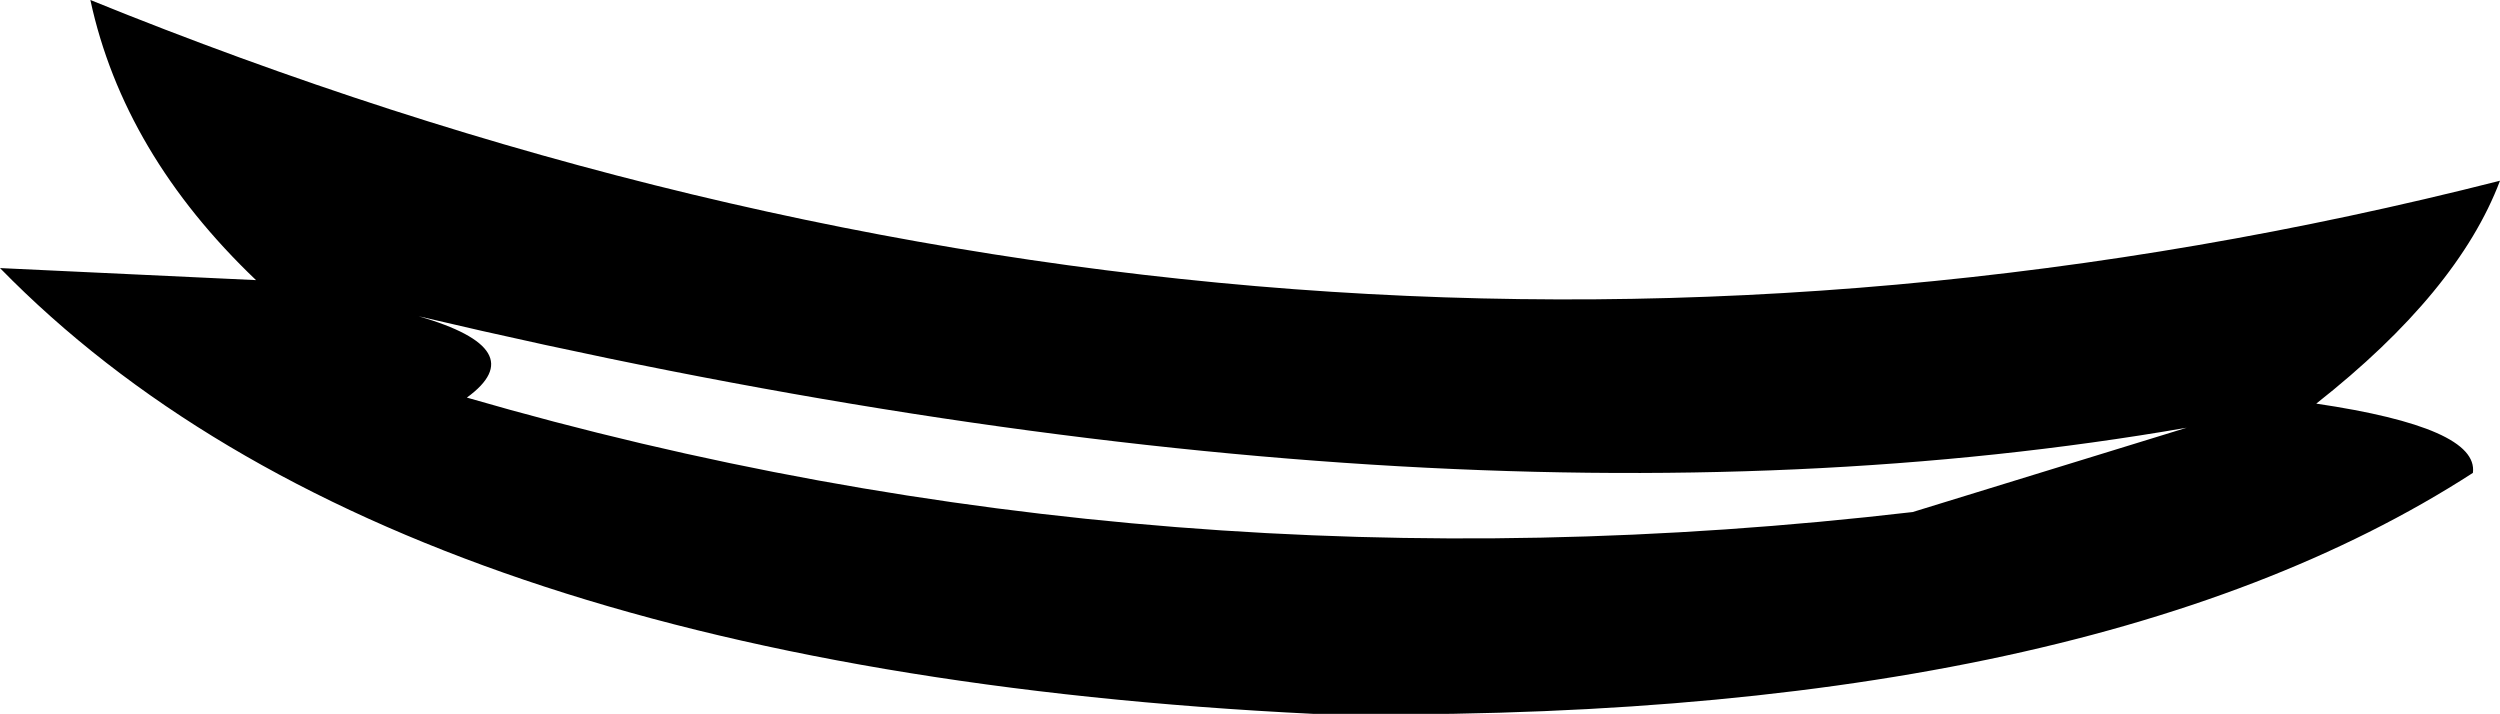 <?xml version="1.0" encoding="UTF-8" standalone="no"?>
<svg xmlns:xlink="http://www.w3.org/1999/xlink" height="11.85px" width="41.5px" xmlns="http://www.w3.org/2000/svg">
  <g transform="matrix(1.0, 0.0, 0.0, 1.0, 20.75, 5.9)">
    <path d="M-19.25 -5.9 Q0.7 2.2 20.75 -2.9 20.05 -1.05 17.7 0.8 20.4 1.2 20.3 1.95 13.8 6.15 1.05 5.95 -14.25 5.2 -20.75 -1.45 L-16.5 -1.25 Q-18.7 -3.35 -19.25 -5.9 M-13.8 -0.65 Q-11.9 -0.1 -13.0 0.7 -1.45 4.05 11.0 2.6 L15.55 1.2 Q3.15 3.35 -13.8 -0.65" fill="#000000" fill-rule="evenodd" stroke="none"/>
  </g>
</svg>
